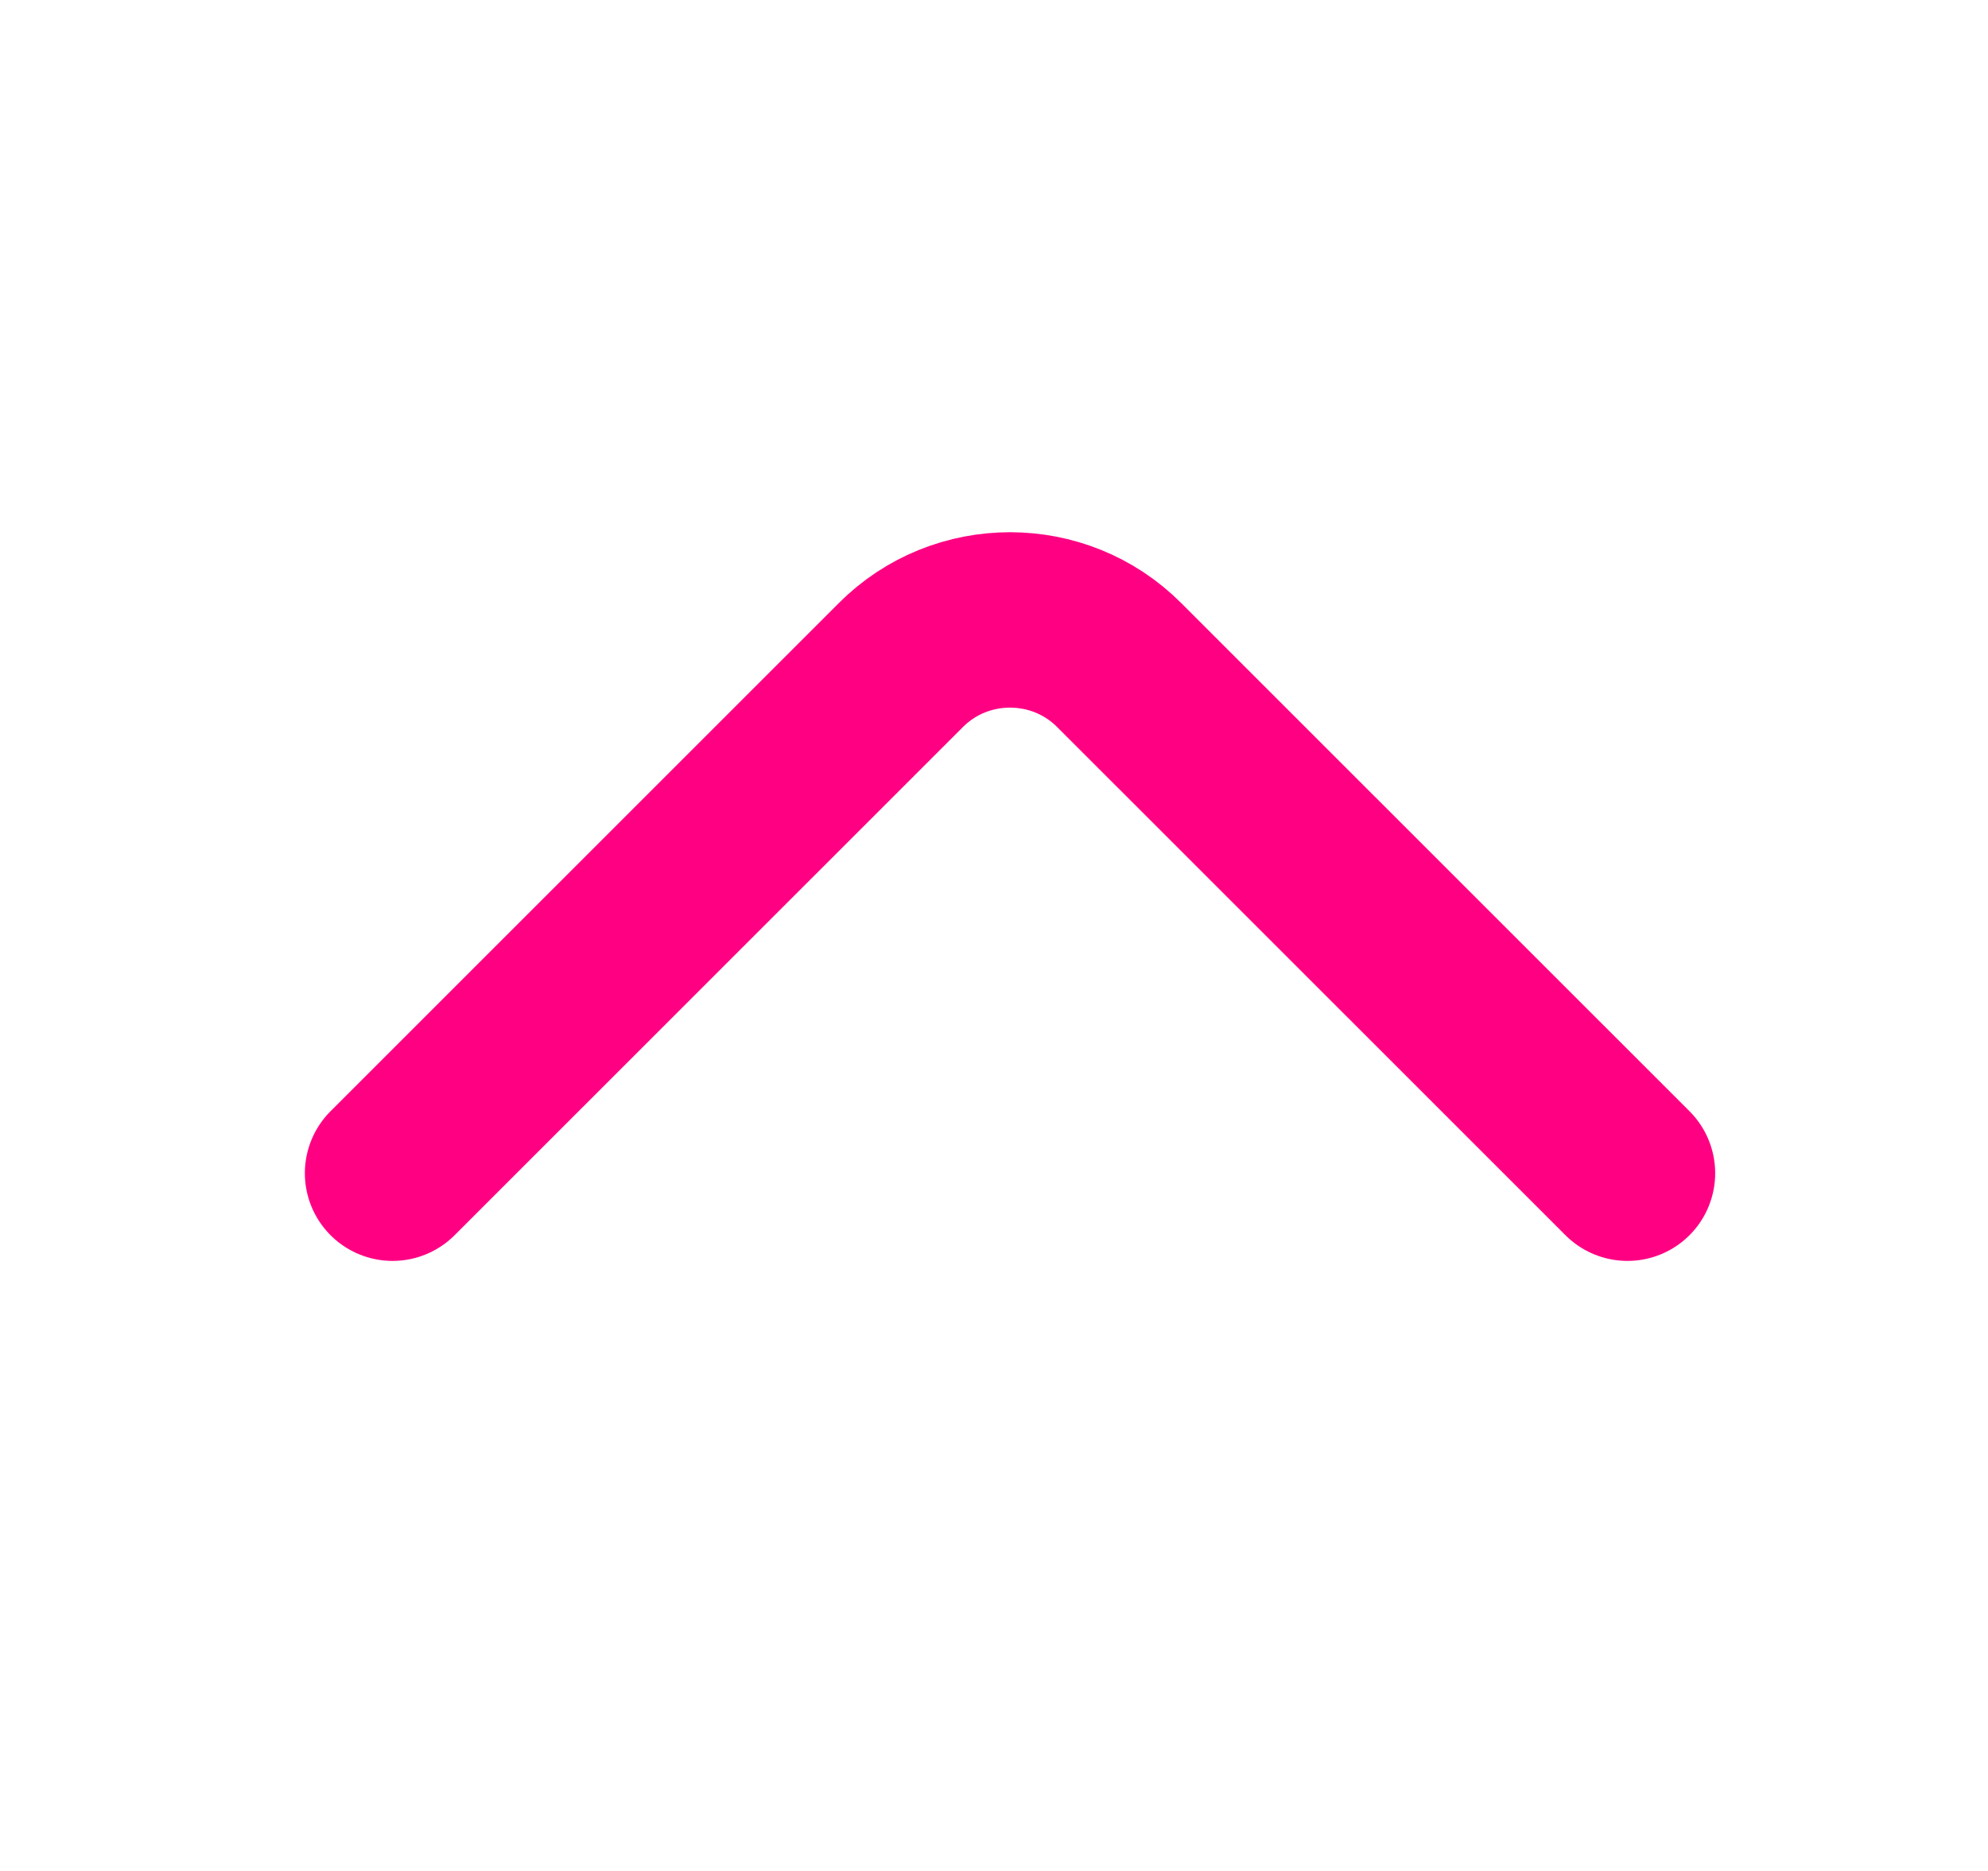 <svg width="17" height="16" viewBox="0 0 17 16" fill="none" xmlns="http://www.w3.org/2000/svg">
<path d="M3.357 10.033L7.704 5.687C8.217 5.173 9.057 5.173 9.57 5.687L13.917 10.033" stroke="#FF0083" stroke-width="1.5" stroke-miterlimit="10" stroke-linecap="round" stroke-linejoin="round"/>
</svg>
